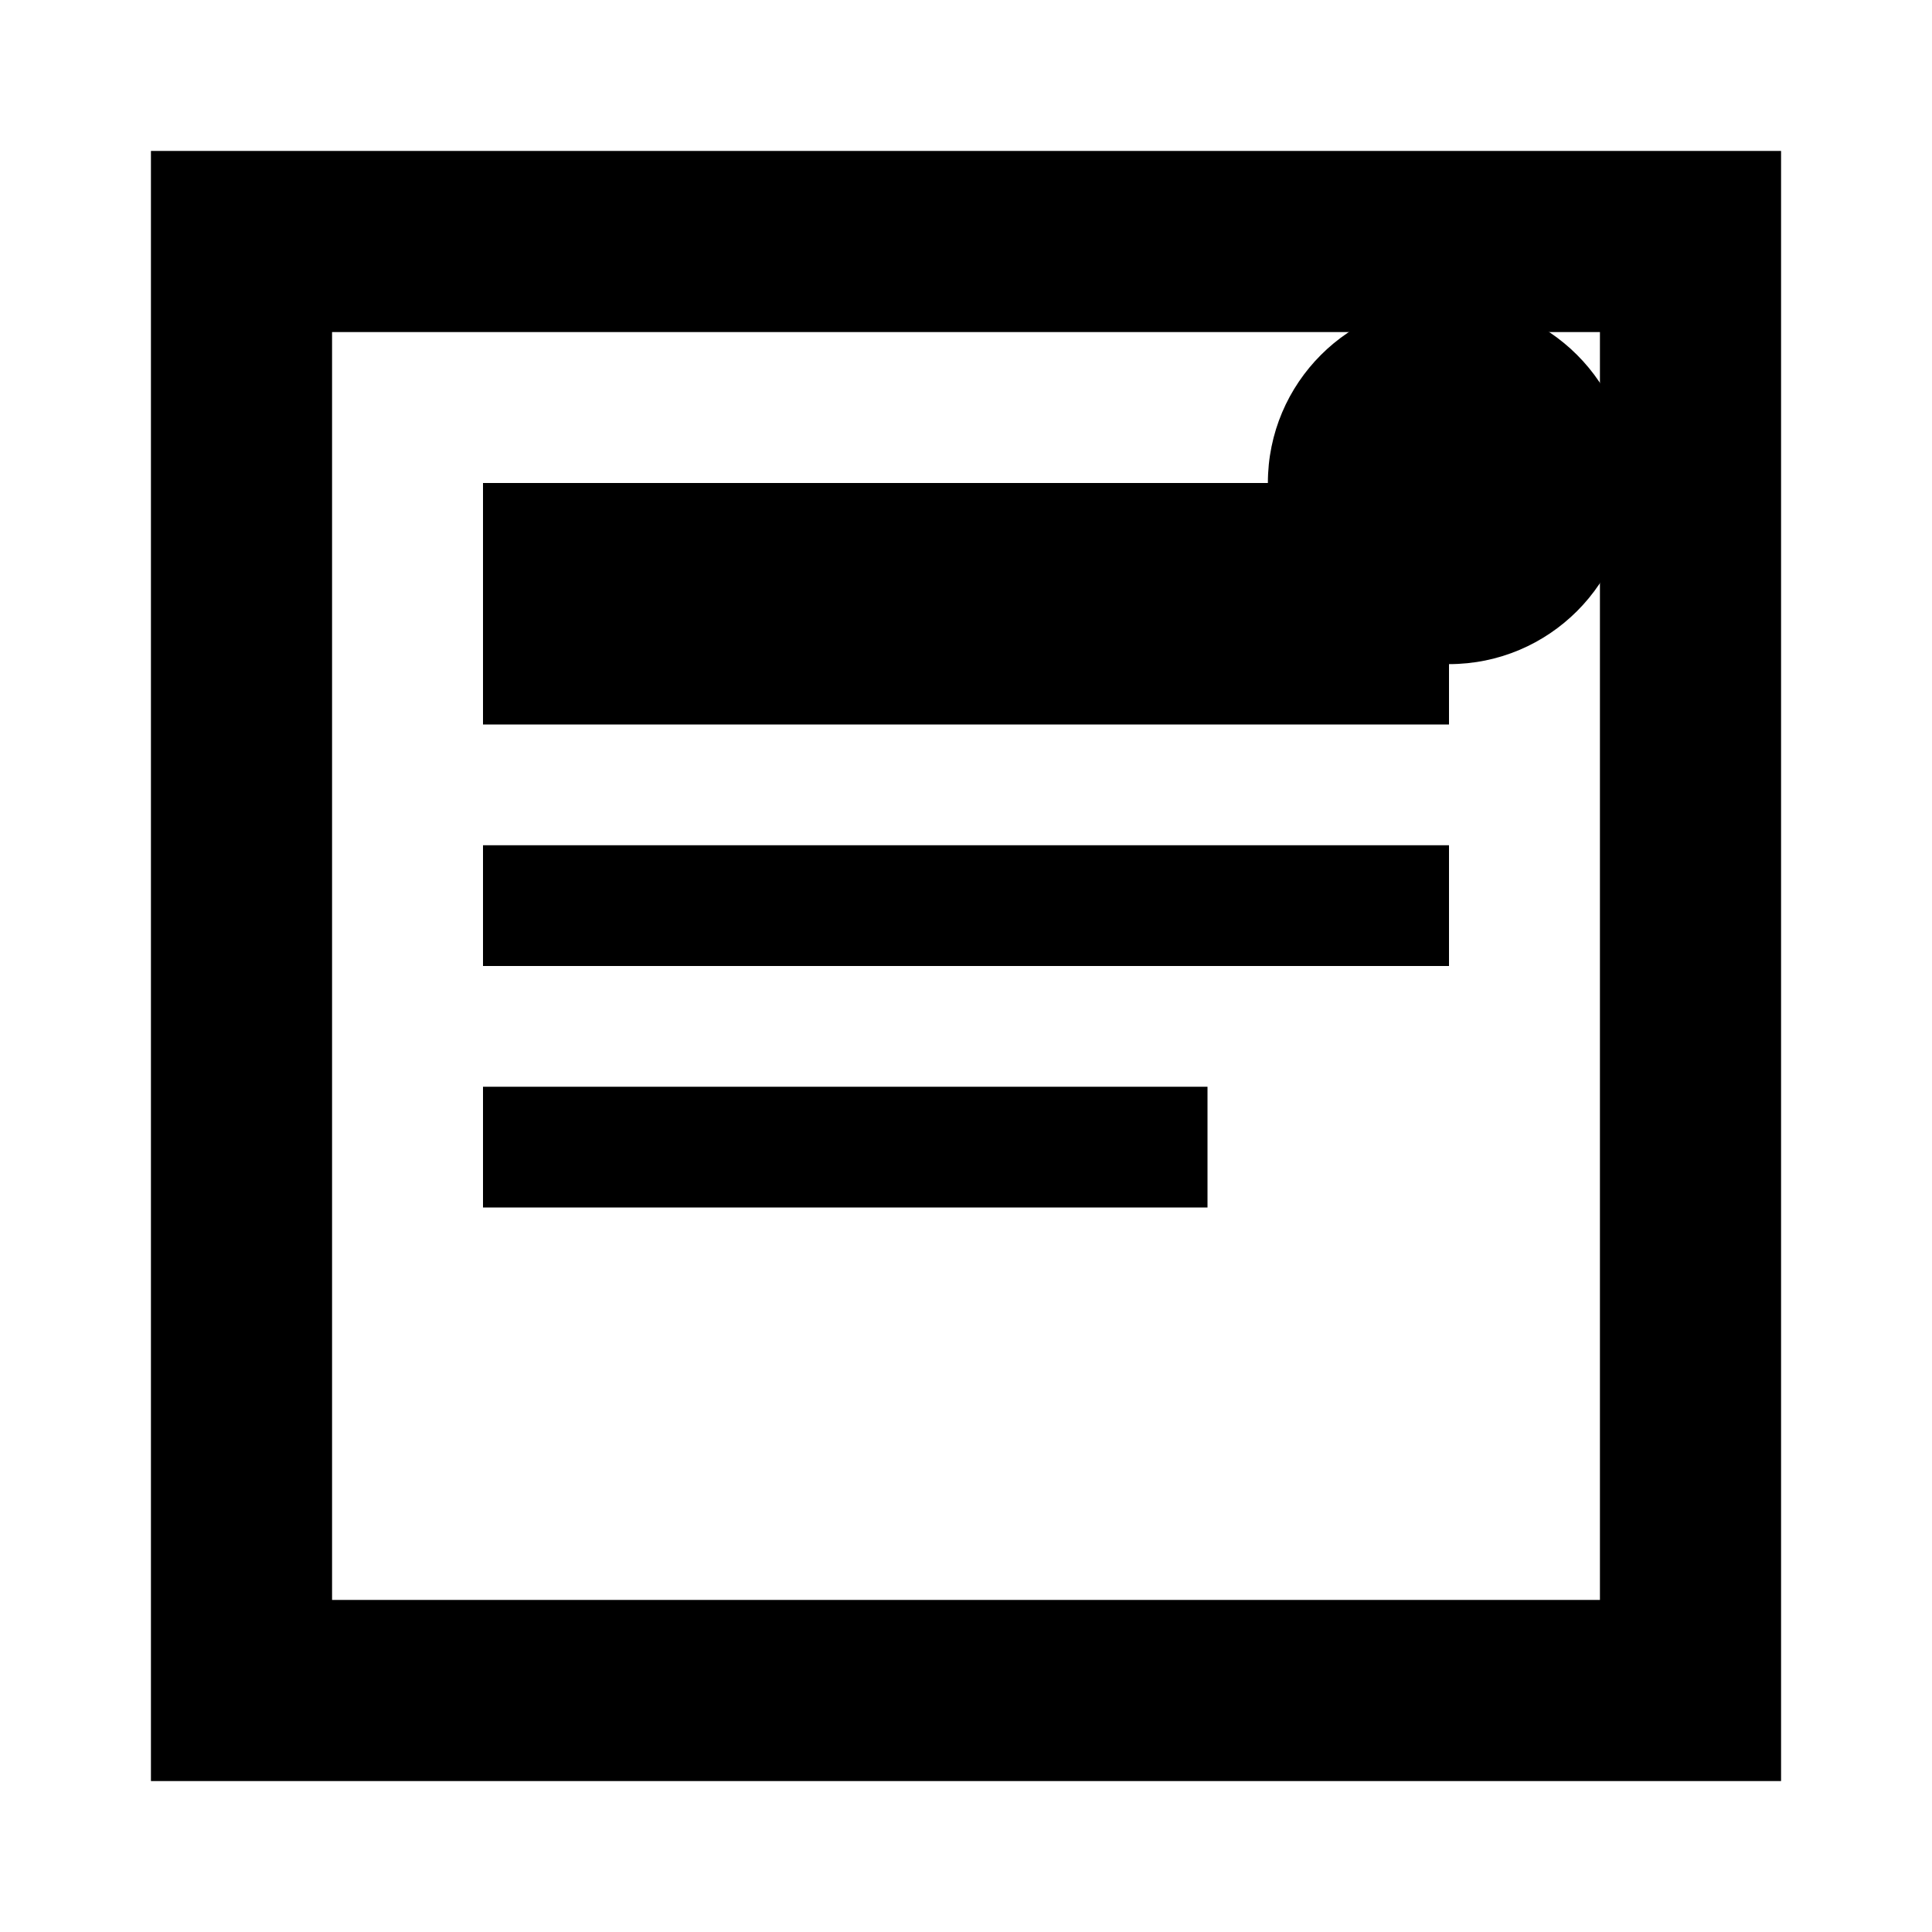 <svg width="16" height="16" viewBox="0 0 16 16" fill="none" xmlns="http://www.w3.org/2000/svg">
  <path d="M2 2h12v12H2V2zm0 0v12h12V2H2z" stroke="currentColor" stroke-width="1.5" fill="none"/>
  <path d="M4 4h8v2H4V4zm0 3h8v1H4V7zm0 2h6v1H4V9z" fill="currentColor"/>
  <circle cx="12" cy="4" r="1.5" fill="currentColor"/>
</svg> 